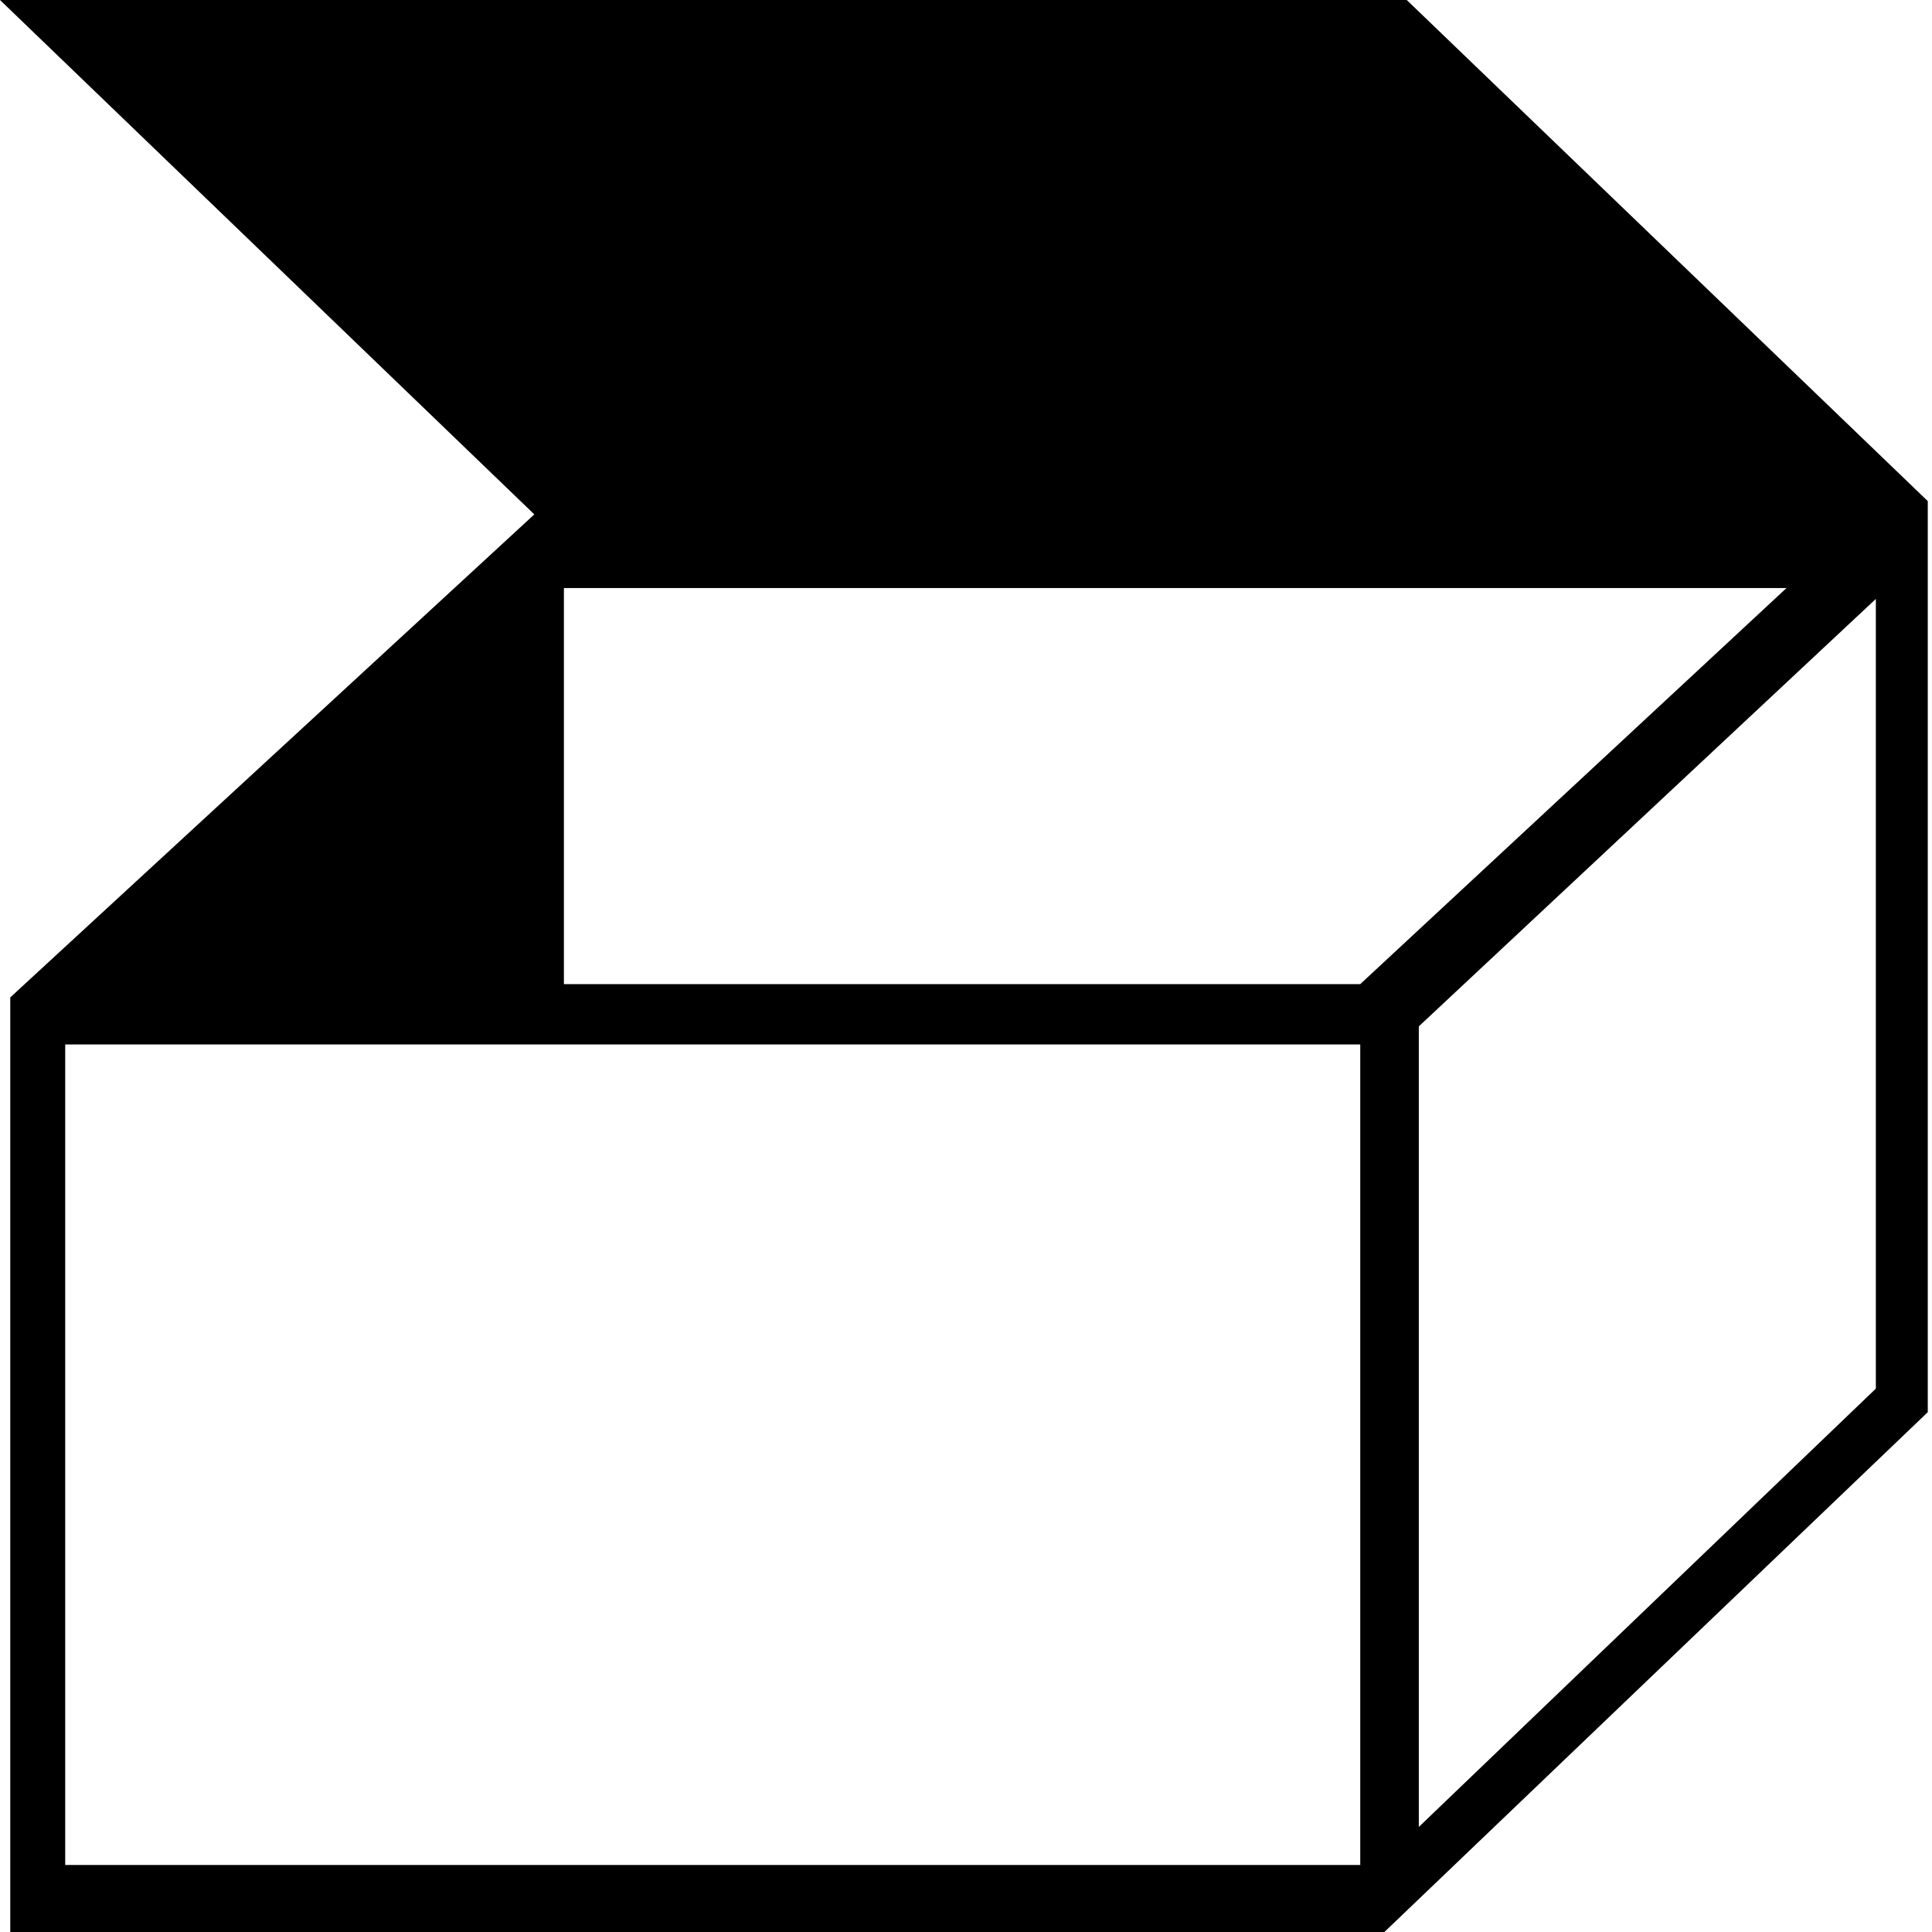 <svg id="ico-packagingunit-iso-32" xmlns="http://www.w3.org/2000/svg" width="32" height="32" viewBox="0 0 32 32"><path d="M23.3,0H0L8.85,8.52l-8.68,8V32H22.93l9-8.61V8.3Zm-.77,30.89H1.08V17.3H22.53Zm0-14.59H9.34V9.74H29.59ZM31.07,23,23.5,30.26V17l7.57-7.08Z"/></svg>